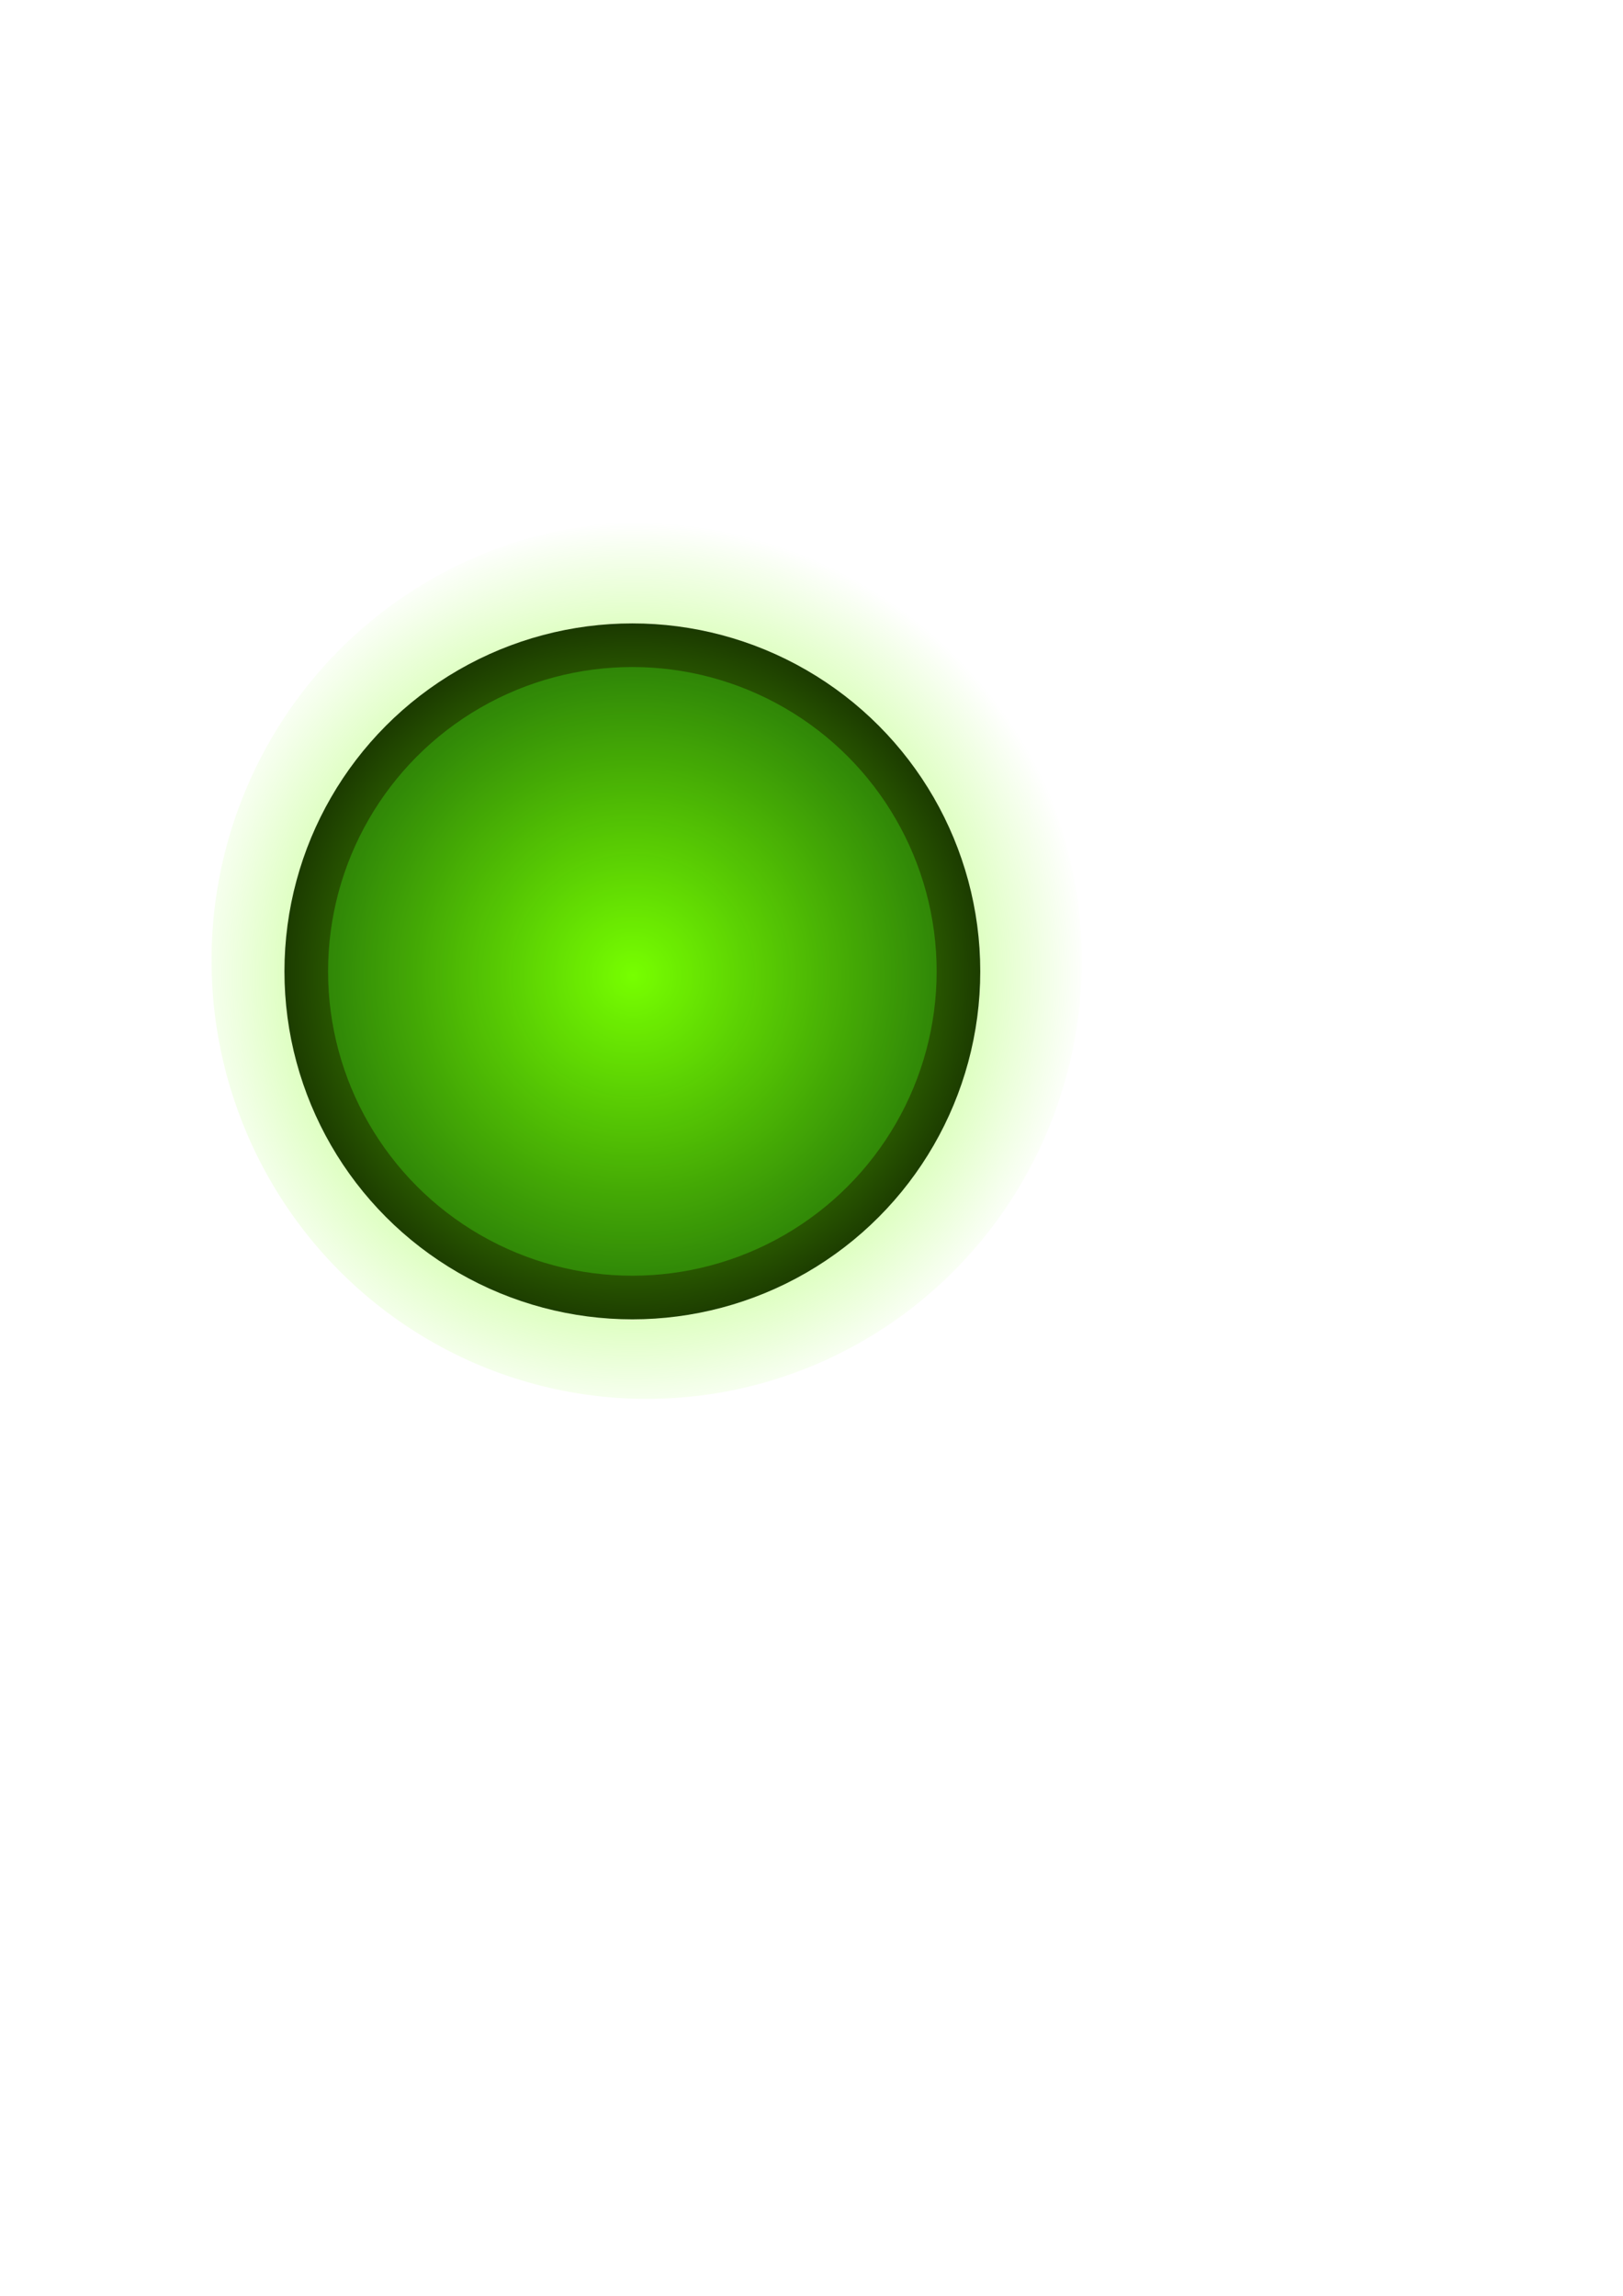 <?xml version="1.0" encoding="UTF-8" standalone="no"?>
<!-- Created with Inkscape (http://www.inkscape.org/) -->

<svg
   xmlns:dc="http://purl.org/dc/elements/1.1/"
   xmlns:cc="http://creativecommons.org/ns#"
   xmlns:rdf="http://www.w3.org/1999/02/22-rdf-syntax-ns#"
   xmlns:svg="http://www.w3.org/2000/svg"
   xmlns="http://www.w3.org/2000/svg"
   xmlns:xlink="http://www.w3.org/1999/xlink"
   xmlns:sodipodi="http://sodipodi.sourceforge.net/DTD/sodipodi-0.dtd"
   xmlns:inkscape="http://www.inkscape.org/namespaces/inkscape"
   width="210mm"
   height="297mm"
   viewBox="0 0 744.094 1052.362"
   id="svg2"
   version="1.1"
   inkscape:version="0.91 r13725"
   sodipodi:docname="led_on.svg">
  <defs
     id="defs4">
    <linearGradient
       inkscape:collect="always"
       id="linearGradient4320">
      <stop
         style="stop-color:#77ff00;stop-opacity:1;"
         offset="0"
         id="stop4322" />
      <stop
         style="stop-color:#77ff00;stop-opacity:0"
         offset="1"
         id="stop4324" />
    </linearGradient>
    <radialGradient
       inkscape:collect="always"
       xlink:href="#linearGradient4320"
       id="radialGradient4326"
       cx="472.777"
       cy="694.645"
       fx="472.777"
       fy="694.645"
       r="199.505"
       gradientTransform="matrix(1.046,-0.024,0.024,1.042,-220.94,-265.313)"
       gradientUnits="userSpaceOnUse" />
  </defs>
  <sodipodi:namedview
     id="base"
     pagecolor="#ffffff"
     bordercolor="#666666"
     borderopacity="1.0"
     inkscape:pageopacity="0.0"
     inkscape:pageshadow="2"
     inkscape:zoom="0.98994949"
     inkscape:cx="310.56812"
     inkscape:cy="593.81443"
     inkscape:document-units="px"
     inkscape:current-layer="layer1"
     showgrid="false"
     inkscape:window-width="1920"
     inkscape:window-height="1137"
     inkscape:window-x="1672"
     inkscape:window-y="-8"
     inkscape:window-maximized="1" />
  <g
     inkscape:label="Vrstva 1"
     inkscape:groupmode="layer"
     id="layer1">
    <circle
       style="fill:#0d4c0b;fill-opacity:1;stroke:#000000;stroke-width:20;stroke-miterlimit:4;stroke-dasharray:none;stroke-opacity:1"
       id="path4196-2"
       cx="289.914"
       cy="445.261"
       r="149.503" />
    <ellipse
       style="fill:url(#radialGradient4326);fill-opacity:1;stroke:none;stroke-width:1;stroke-miterlimit:4;stroke-dasharray:none;stroke-opacity:1"
       id="path4196-2-8"
       cx="296.48"
       cy="440.21"
       rx="199.505"
       ry="201.02" />
  </g>
</svg>
